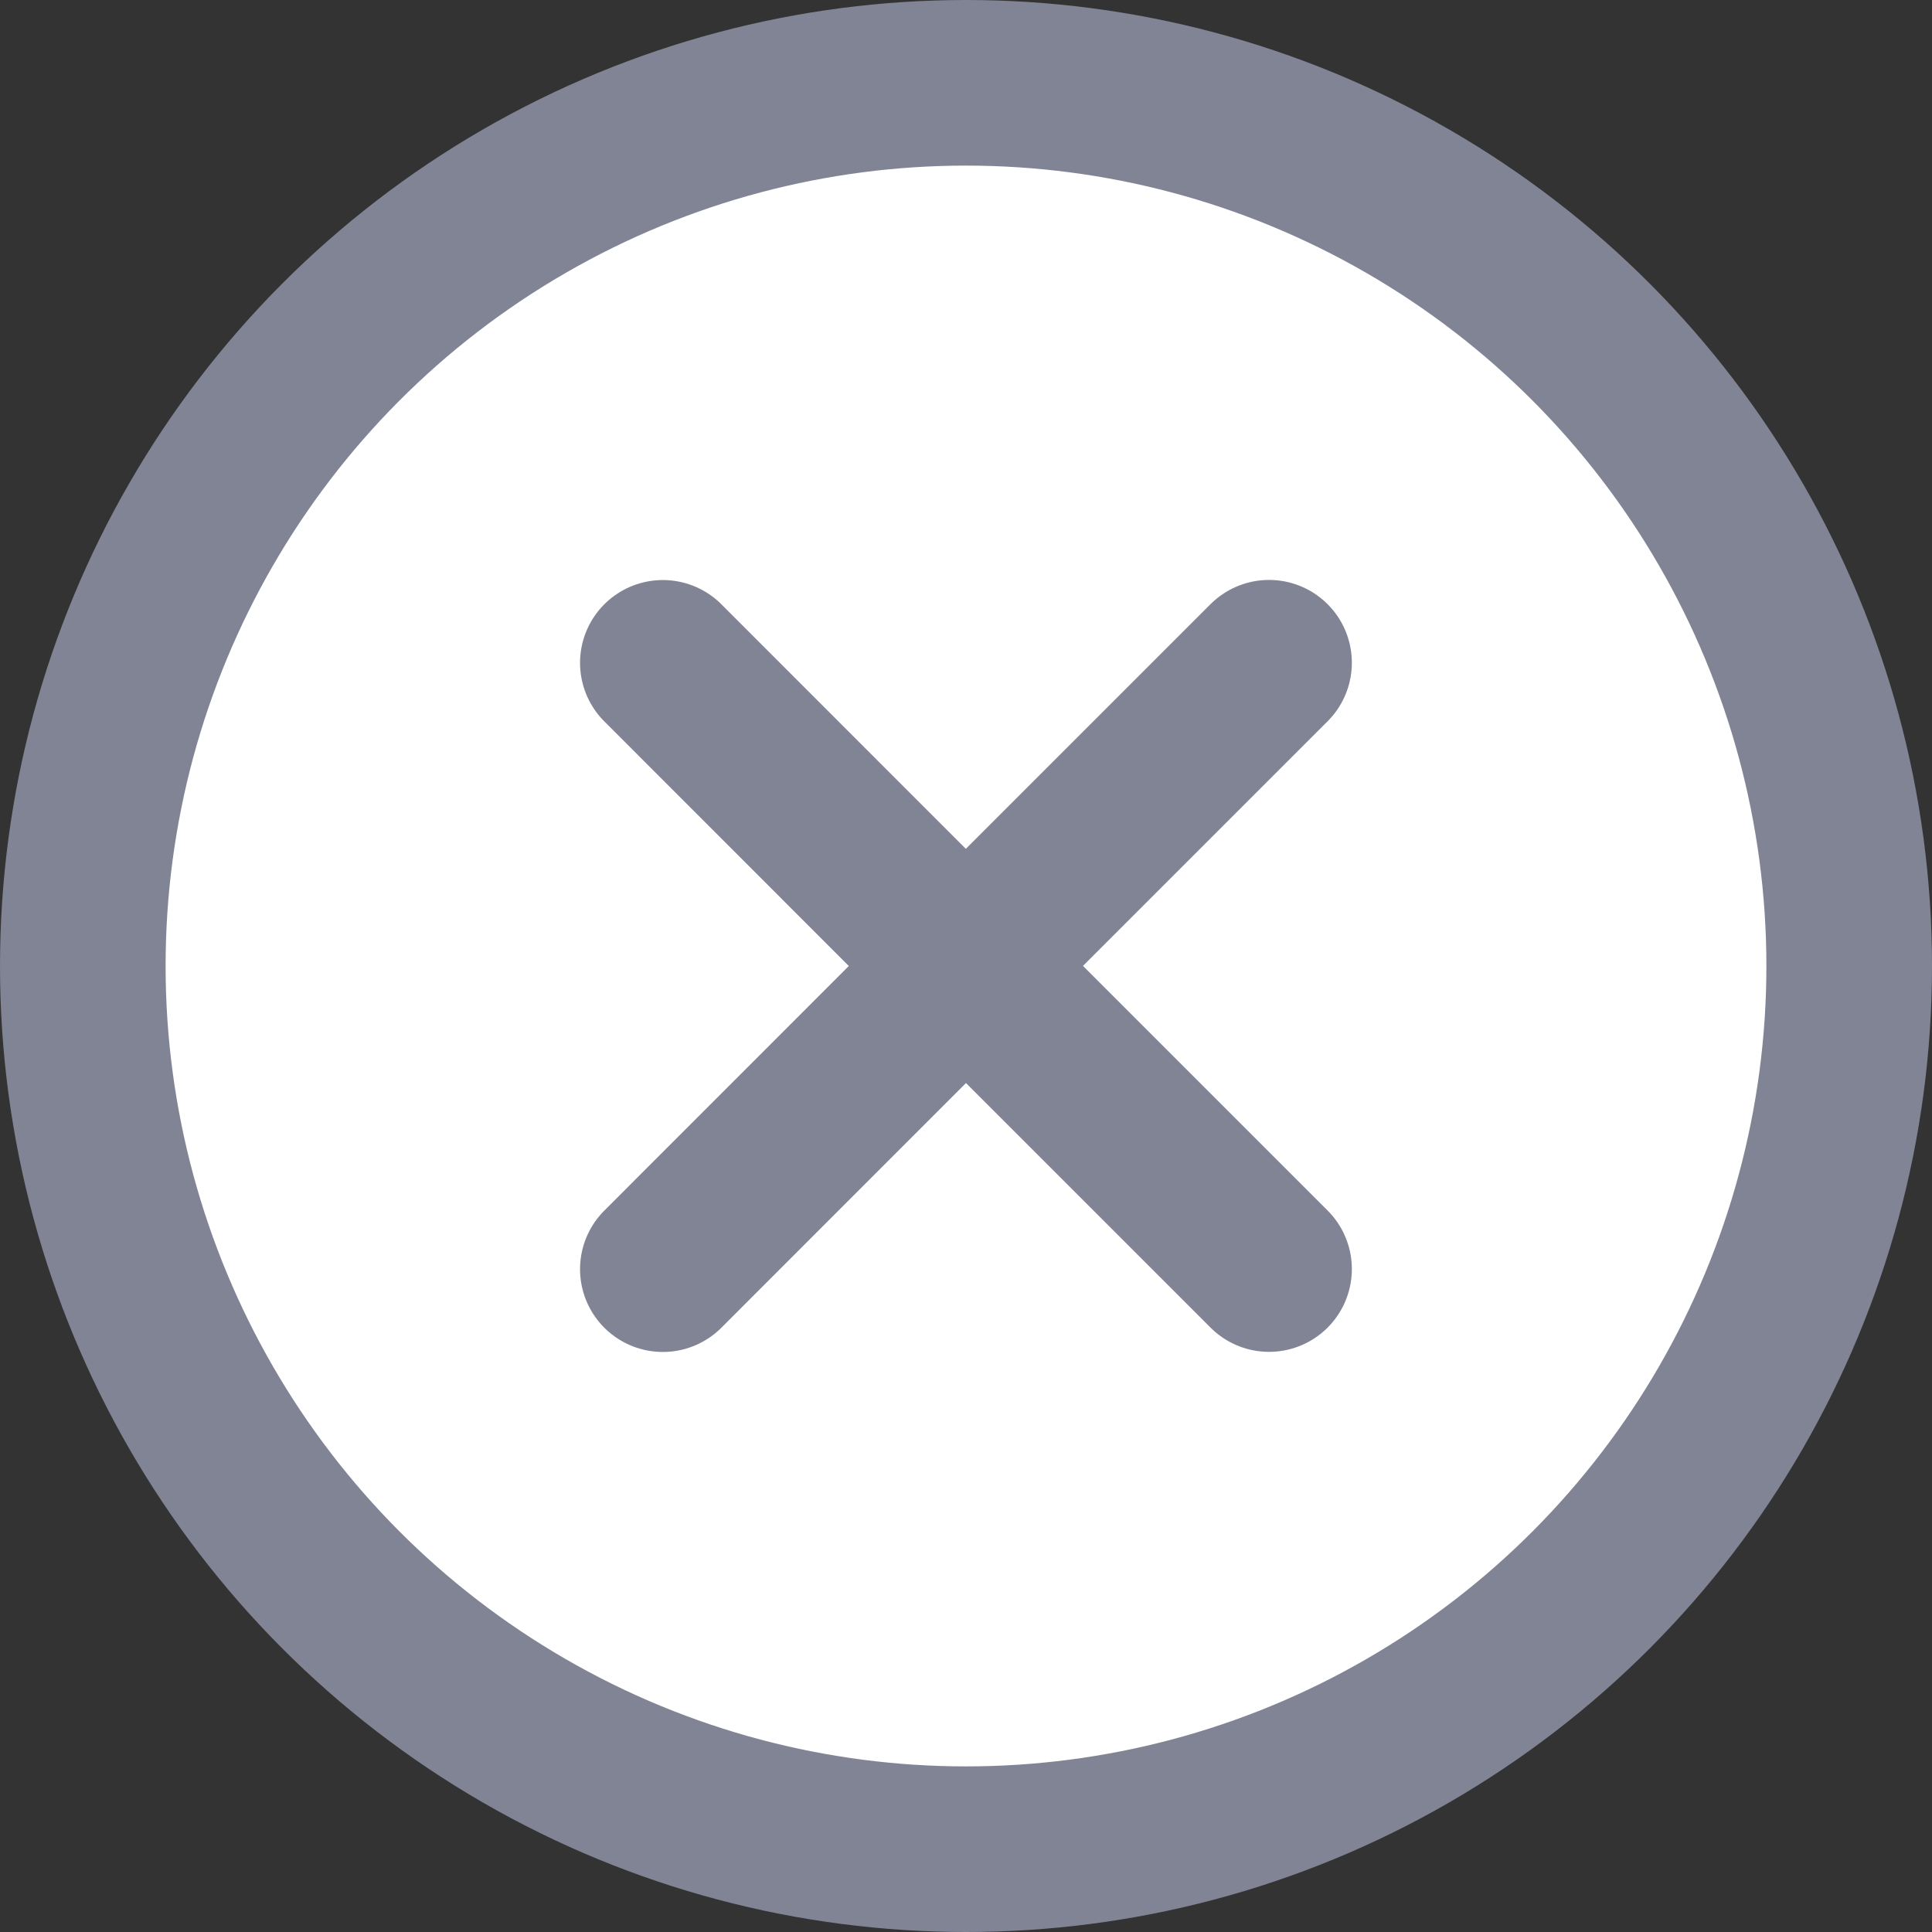 <svg xmlns="http://www.w3.org/2000/svg" width="17.5" height="17.5" viewBox="0 0 17.5 17.5">
  <rect x="0" y="0" width="17.5" height="17.5" fill="#333333" stroke="none"/>
  <g id="non-billable" transform="translate(-1171.951 -159.145)">
    <circle id="Ellipse_126" data-name="Ellipse 126" cx="8" cy="8" r="8" transform="translate(1172.701 159.895)" stroke-width="1.5" stroke="#808495" stroke-linecap="round" stroke-linejoin="round" fill="#fff"/>
    <g id="Group_1317" data-name="Group 1317" transform="translate(1177.955 165.149)">
      <path id="Path_2880" data-name="Path 2880" d="M1270.914,227.034l-2.746-2.746,2.746-2.746" transform="translate(-1265.423 -221.543)" fill="#fff" stroke="#808495" stroke-linecap="round" stroke-linejoin="round" stroke-width="1.5"/>
      <path id="Path_2881" data-name="Path 2881" d="M1234.35,221.543l2.745,2.746-2.745,2.746" transform="translate(-1234.35 -221.543)" fill="#fff" stroke="#808495" stroke-linecap="round" stroke-linejoin="round" stroke-width="1.5"/>
    </g>
  </g>
</svg>
